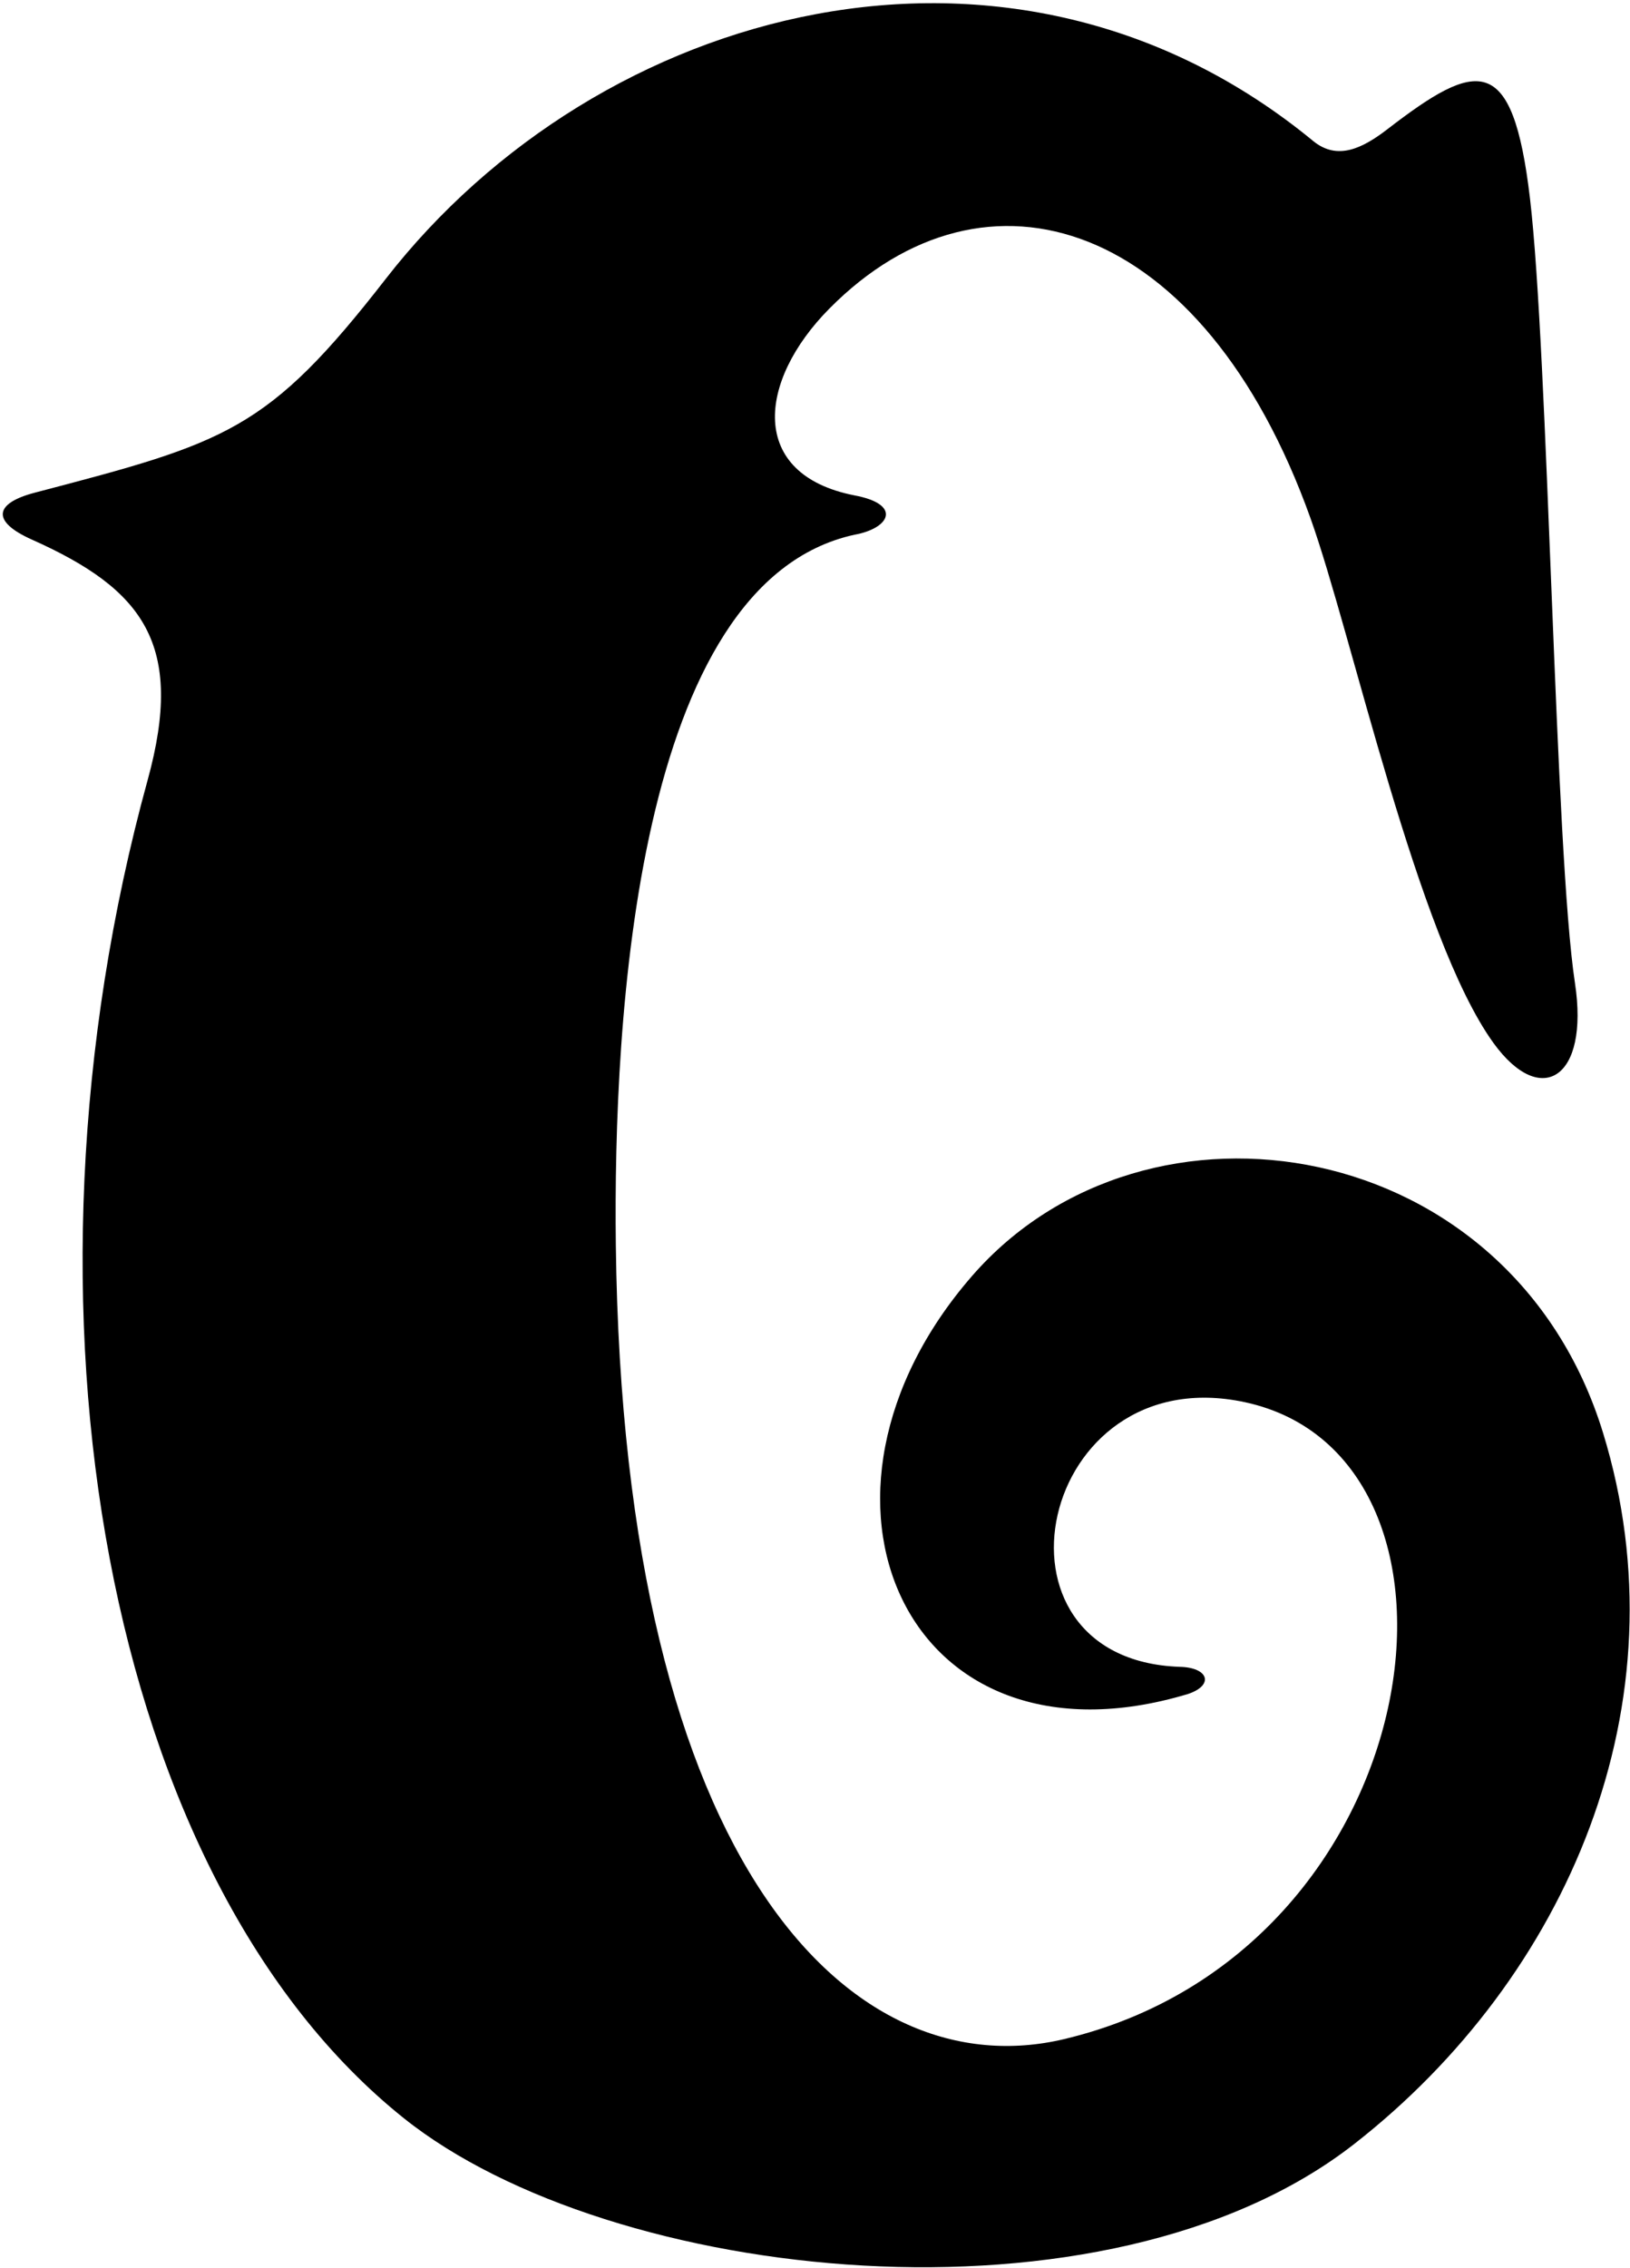 <?xml version="1.0" encoding="UTF-8"?>
<svg xmlns="http://www.w3.org/2000/svg" xmlns:xlink="http://www.w3.org/1999/xlink" width="335pt" height="466pt" viewBox="0 0 335 466" version="1.1">
<g id="surface1">
<path style=" stroke:none;fill-rule:nonzero;fill:rgb(0%,0%,0%);fill-opacity:1;" d="M 329.457 294.426 C 310.613 233.086 235.664 220.98 199.789 262.188 C 160.379 307.461 186.145 365.559 244.164 348.098 C 249.547 346.305 248.461 342.621 242.367 342.516 C 200.285 340.938 213.266 278.98 255.848 288.137 C 308.09 299.371 294.402 401.016 218.707 419.016 C 175.719 429.234 128.109 384.766 126.566 255.805 C 126.012 209.598 130.66 119.672 175.621 109.883 C 182.941 108.562 185.438 103.621 175.586 101.793 C 153.754 97.496 155.688 78.336 170.441 63.426 C 202.617 30.898 247.332 45.012 269.332 106.484 C 277.879 130.355 291.266 192.637 306.938 214.32 C 316.691 227.82 326.672 221.629 323.688 202.016 C 319.566 174.953 318.238 72.809 314.434 40.695 C 310.879 10.66 303.613 12.32 285.148 26.547 C 279.973 30.535 274.879 32.984 269.973 29.047 C 207.91 -22.102 123.012 1.039 79.285 57.297 C 54.914 88.656 46.57 90.914 7.141 101.242 C -1.082 103.398 -1.938 107.094 6.586 110.898 C 29.422 121.105 38.035 132.352 30.336 160.328 C 0.449 268.961 21.863 386.445 83.012 435.285 C 125.422 469.156 227.363 480.371 278.316 440.574 C 322.141 406.348 346.512 349.949 329.457 294.426 "/>
</g>
</svg>
